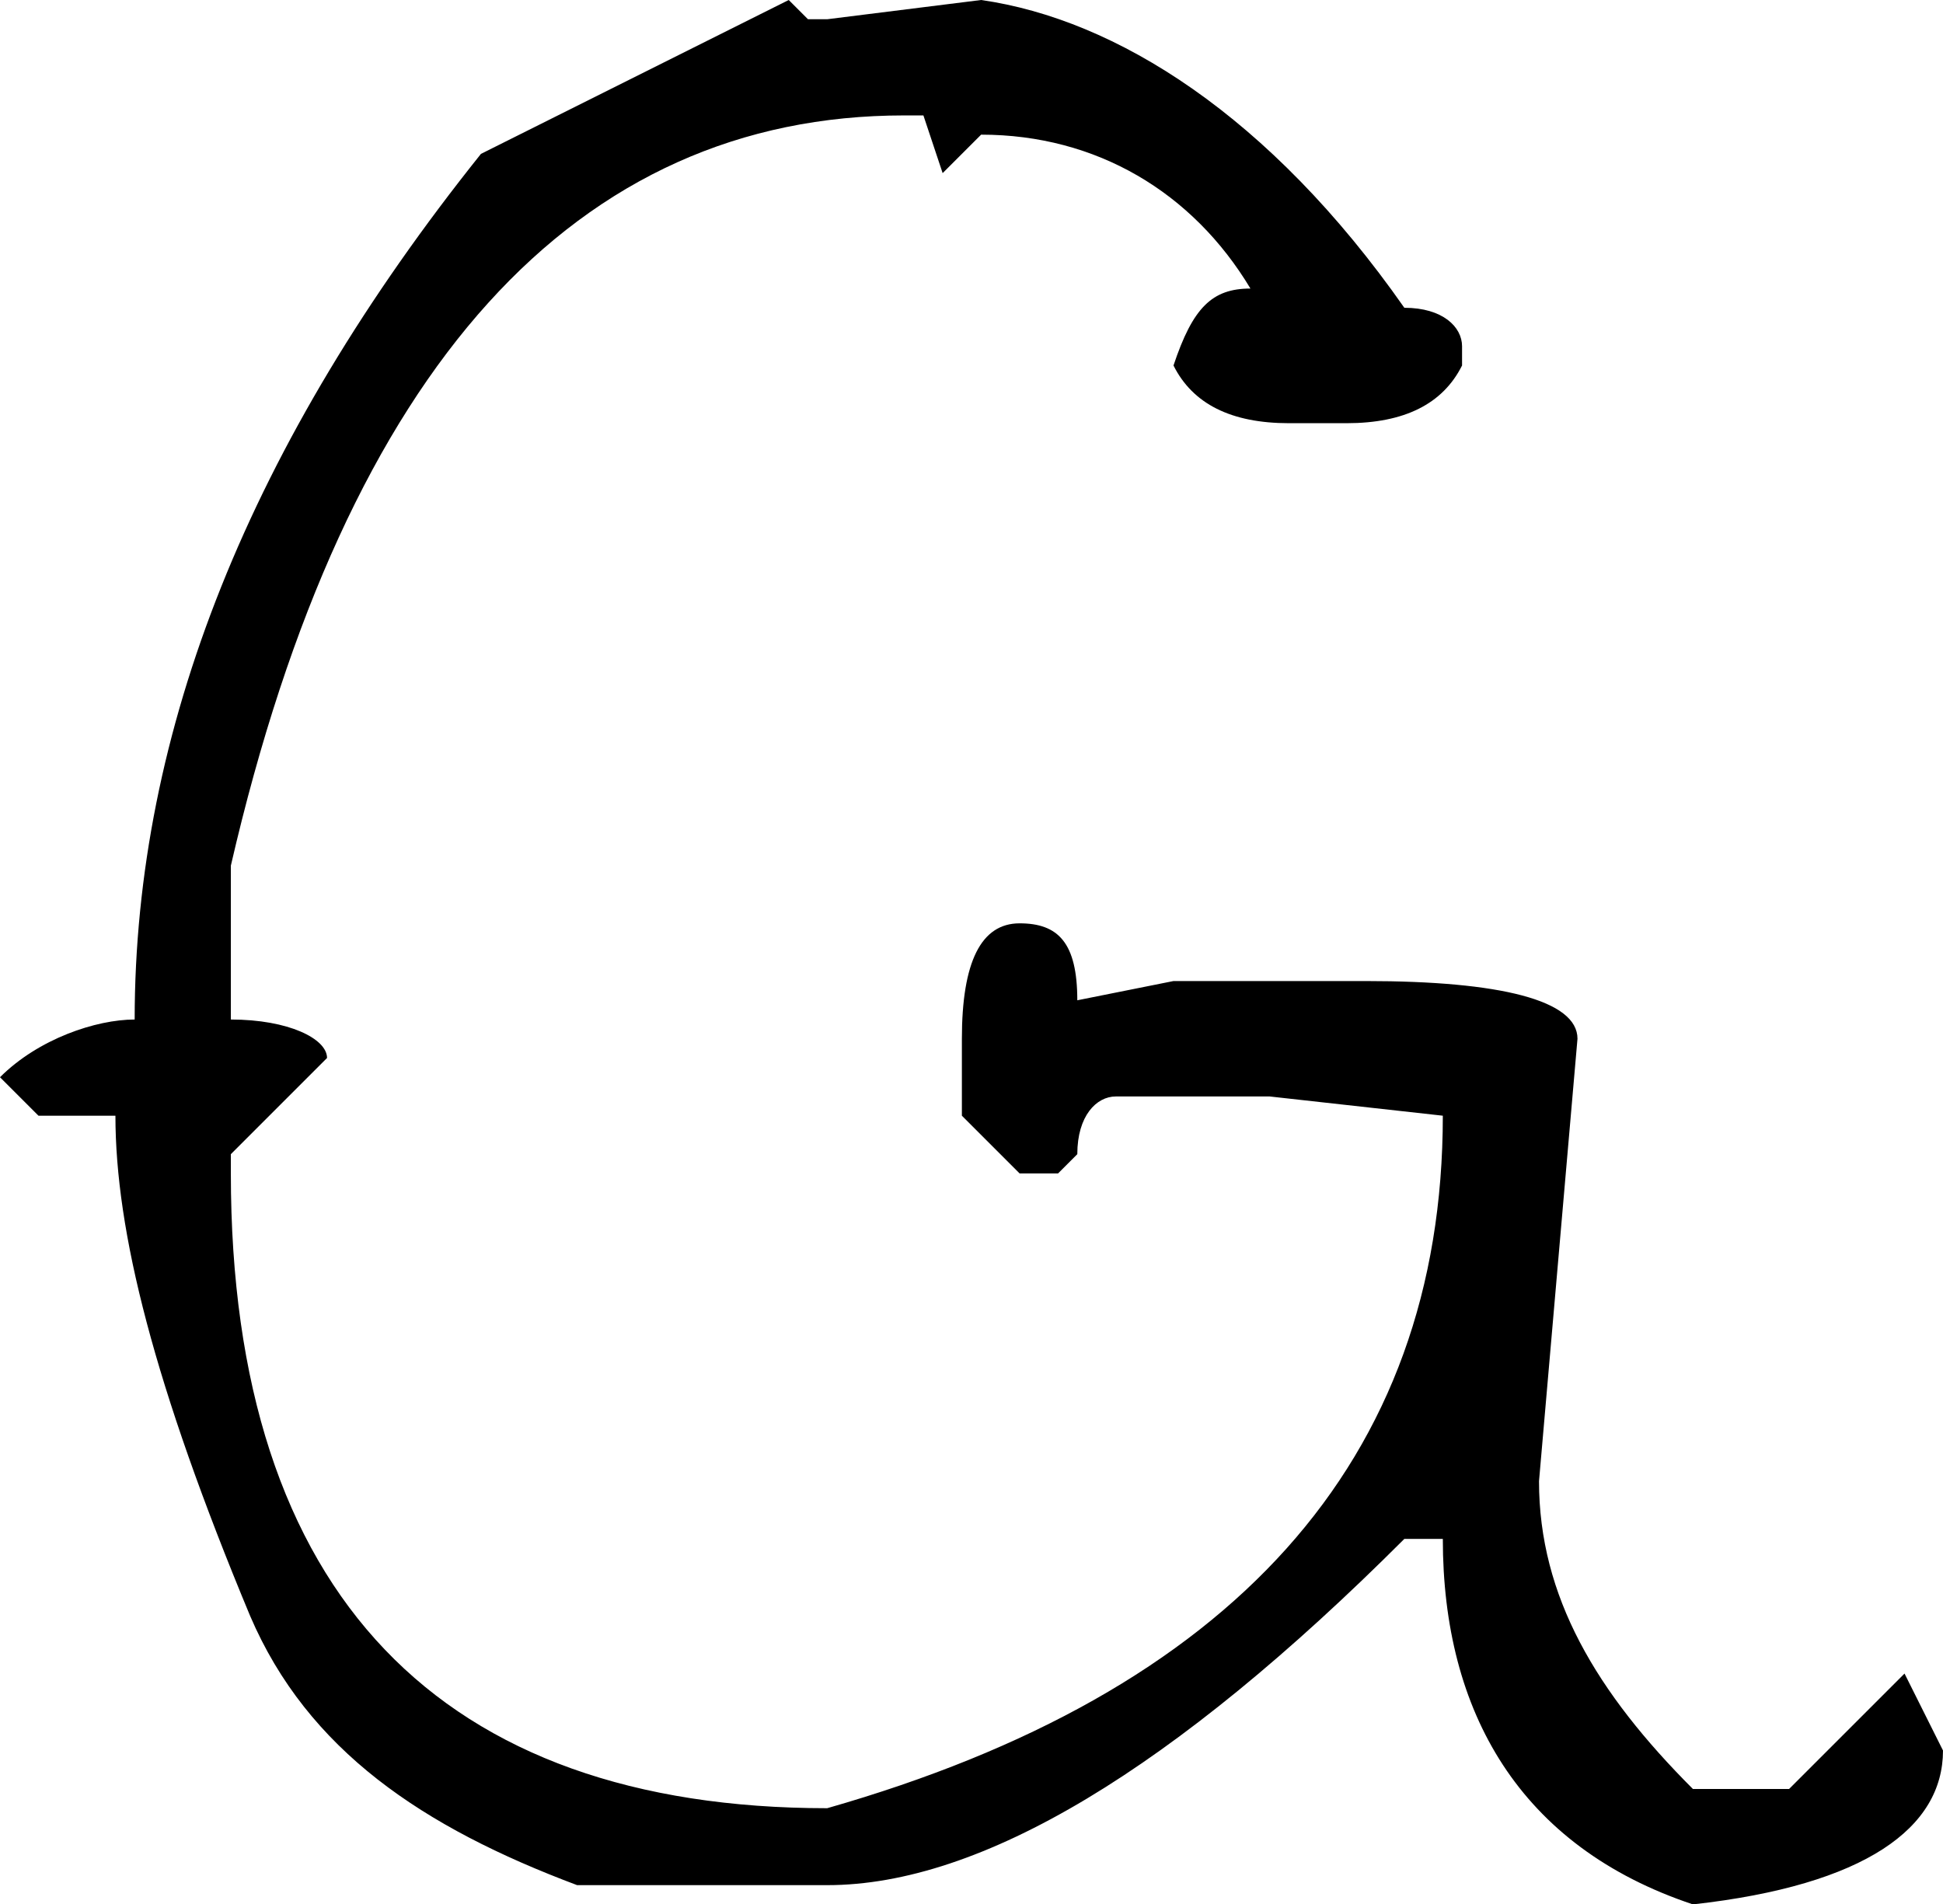 <?xml version="1.0" encoding="utf-8"?>
<!-- Generator: Adobe Illustrator 23.0.3, SVG Export Plug-In . SVG Version: 6.00 Build 0)  -->
<svg version="1.1" id="Layer_1" xmlns="http://www.w3.org/2000/svg" xmlns:xlink="http://www.w3.org/1999/xlink" x="0px" y="0px"
	 viewBox="0 0 10.1 9.9" style="enable-background:new 0 0 10.1 9.9;" xml:space="preserve">
<path d="M0.6,5.8c0,0.6,0.2,1.4,0.7,2.6C1.6,9.1,2.2,9.5,3,9.8h1.3c0.8,0,1.8-0.6,3-1.8h0.2c0,0.9,0.4,1.6,1.3,1.9
	c0.9-0.1,1.3-0.4,1.3-0.8L9.9,8.7L9.3,9.3H8.8C8.3,8.8,8,8.3,8,7.7l0.2-2.3c0-0.2-0.4-0.3-1.1-0.3h-1L5.6,5.2c0-0.3-0.1-0.4-0.3-0.4
	S5,5,5,5.4v0.4l0.3,0.3h0.2L5.6,6c0-0.2,0.1-0.3,0.2-0.3h0.8l0.9,0.1c0,1.8-1.1,3-3.2,3.6c-2,0-3.1-1.1-3.1-3.3V6l0.5-0.5
	c0-0.1-0.2-0.2-0.5-0.2V4.5C1.8,1.9,3,0.6,4.7,0.6h0.1l0.1,0.3l0.2-0.2c0.6,0,1.1,0.3,1.4,0.8c-0.2,0-0.3,0.1-0.4,0.4
	c0.1,0.2,0.3,0.3,0.6,0.3H7c0.3,0,0.5-0.1,0.6-0.3V1.8c0-0.1-0.1-0.2-0.3-0.2C6.6,0.6,5.8,0.1,5.1,0L4.3,0.1H4.2L4.1,0L2.5,0.8
	c-1.2,1.5-1.8,3-1.8,4.5C0.5,5.3,0.2,5.4,0,5.6l0.2,0.2H0.6z"/>
</svg>
